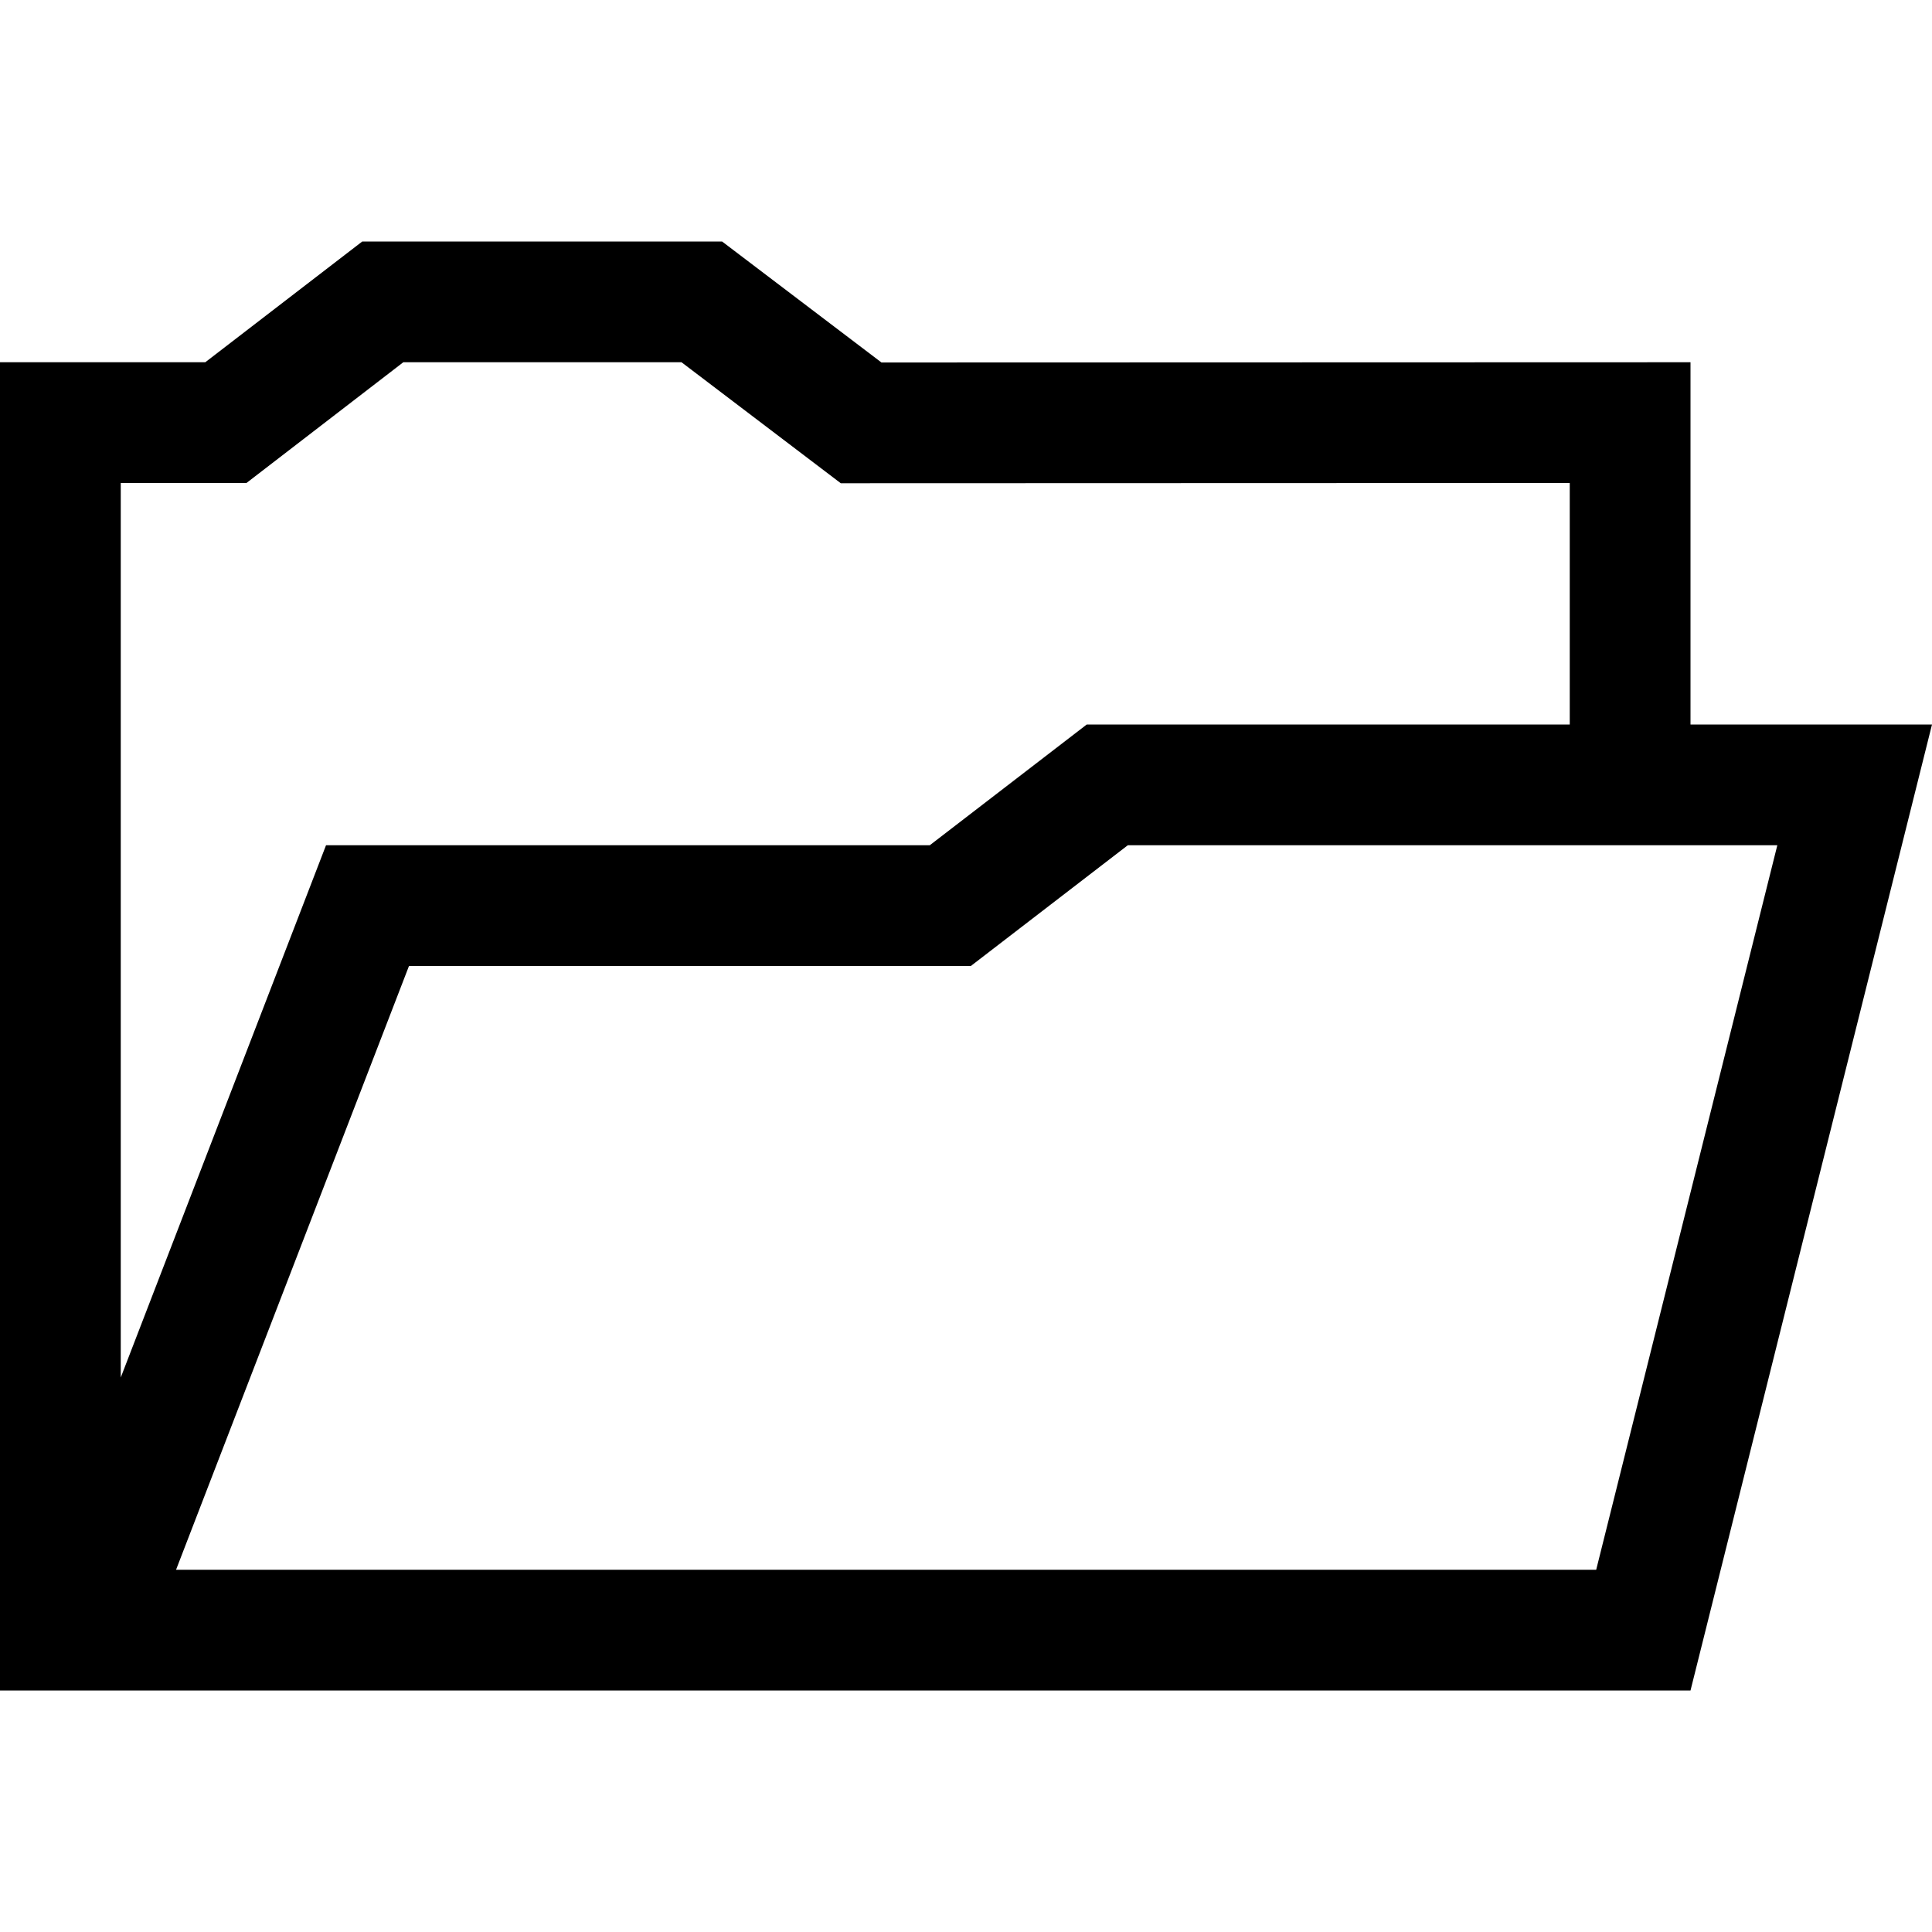 <svg id="icons" xmlns="http://www.w3.org/2000/svg" viewBox="0 0 16 16"><path d="M14 6V3l-6.7.002L5.98 2H3L1.7 3H0v11h14l2-8zM1 4h1.041L3.34 3h2.304l1.319 1.002L13 4v2H9L7.7 7h-5L1 11.408zm2.387 4H8.04l1.3-1h5.379l-1.5 6H1.458z"/></svg>